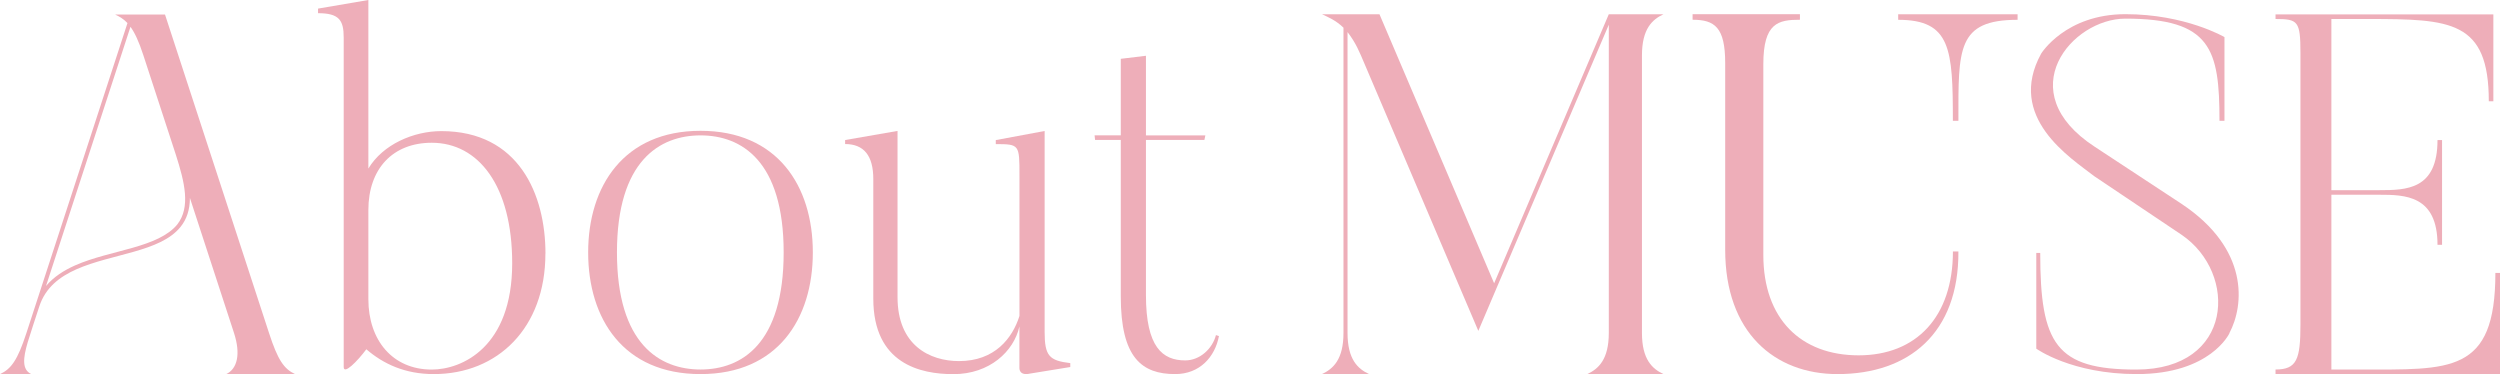 <svg width="294" height="44" viewBox="0 0 294 44" fill="none" xmlns="http://www.w3.org/2000/svg">
<path d="M19.403 1.704L31.636 39.159C32.685 42.384 33.401 43.381 34.711 44H26.594C27.903 43.381 28.337 41.656 27.512 39.137L22.333 23.274C22.333 24.701 21.935 25.808 21.233 26.681C20.018 28.188 17.977 28.96 15.749 29.6C13.514 30.241 11.076 30.751 9.021 31.653C6.981 32.556 5.346 33.83 4.623 36.029L3.87 38.329C3.639 39.035 3.473 39.552 3.263 40.236C2.698 42.158 2.575 43.476 3.69 44H0C1.309 43.381 2.055 42.384 3.104 39.173L14.99 2.716C14.556 2.25 14.078 1.958 13.543 1.711H19.403V1.704ZM5.411 33.633C6.308 32.563 7.509 31.799 8.833 31.209C10.946 30.277 13.413 29.768 15.619 29.134C17.826 28.501 19.765 27.737 20.864 26.375C22.419 24.352 21.732 21.476 20.669 18.164L16.856 6.487C16.328 4.863 15.843 3.844 15.344 3.152L5.411 33.633Z" fill="#EEAEB9"/>
<path d="M64.14 29.826C64.14 38.577 58.519 43.993 51.01 43.993C47.639 43.993 45.092 42.806 43.081 41.074C42.017 42.5 40.419 44.109 40.419 43.156V4.404C40.419 2.381 39.883 1.551 37.402 1.551V1.012L43.32 0V19.823C45.034 16.97 48.644 15.419 51.9 15.419C61.008 15.419 64.147 22.859 64.147 29.826H64.14ZM60.234 30.954C60.234 21.847 56.269 16.788 50.771 16.788C46.213 16.788 43.32 19.823 43.32 24.708V35.184C43.32 40.003 46.163 43.461 50.771 43.461C54.323 43.461 60.234 40.84 60.234 30.962V30.954Z" fill="#EEAEB9"/>
<path d="M95.589 29.688C95.589 37.499 91.443 43.993 82.379 43.993C73.314 43.993 69.168 37.499 69.168 29.688C69.168 21.876 73.372 15.383 82.379 15.383C91.385 15.383 95.589 21.818 95.589 29.688ZM92.159 29.688C92.159 18.899 87.182 15.921 82.386 15.921C77.589 15.921 72.554 18.899 72.554 29.688C72.554 40.477 77.589 43.454 82.386 43.454C87.182 43.454 92.159 40.477 92.159 29.688Z" fill="#EEAEB9"/>
<path d="M125.865 42.682V43.163L121.126 43.934C119.824 44.233 119.882 43.279 119.882 43.279V38.394C119.231 41.314 116.388 44 112.119 44C108.271 44 102.7 42.806 102.7 35.118V21.053C102.7 18.311 101.596 16.94 99.387 16.94V16.467L105.55 15.397V34.951C105.55 40.615 109.341 42.464 112.778 42.464C116.981 42.464 119.057 39.785 119.889 37.157V20.646C119.889 17.006 119.889 16.948 117.104 16.948V16.474L122.848 15.404V39.006C122.848 41.867 123.383 42.406 125.872 42.704L125.865 42.682Z" fill="#EEAEB9"/>
<path d="M142.996 39.406L143.35 39.523C142.88 41.969 141.1 43.993 138.199 43.993C134.293 43.993 131.804 42.085 131.804 34.871V16.453H128.78L128.722 15.914H131.804V6.916L134.763 6.559V15.921H141.751L141.636 16.46H134.763V34.696C134.763 40.833 136.716 42.384 139.386 42.384C141.1 42.384 142.583 41.015 142.996 39.406Z" fill="#EEAEB9"/>
<path d="M162.225 1.675L175.71 33.313C180.203 22.765 184.702 12.216 189.195 1.675H195.626C194.31 2.293 193.094 3.385 193.094 6.516V39.152C193.094 42.282 194.31 43.374 195.626 43.993H186.663C187.98 43.374 189.195 42.282 189.195 39.152V2.905L173.851 38.911L160.474 7.52C159.838 6.028 159.469 5.082 158.47 3.771V39.152C158.47 42.282 159.686 43.374 161.003 43.993C159.15 43.993 157.313 43.993 155.461 43.993C156.778 43.374 157.993 42.282 157.993 39.152V3.254C157.103 2.395 156.213 2.024 155.468 1.675H162.24H162.225Z" fill="#EEAEB9"/>
<path d="M229.657 29.571H230.308C230.366 39.188 224.47 43.993 216.093 43.993C208.663 43.993 202.883 39.064 202.883 29.389V7.425C202.883 3.21 201.645 2.322 199.048 2.322V1.667H211.672V2.322C209.133 2.322 207.368 2.679 207.368 7.542V29.979C207.368 37.514 211.795 41.787 218.574 41.787C225.353 41.787 229.664 37.273 229.664 29.556L229.657 29.571ZM223.233 1.674H237.268V2.329C230.127 2.329 230.308 5.773 230.308 14.203H229.657C229.657 5.773 229.418 2.329 223.226 2.329V1.674H223.233Z" fill="#EEAEB9"/>
<path d="M262.183 39.188C262.183 39.188 259.969 43.993 251.288 43.993C243.598 43.993 239.467 41.001 239.467 41.001V29.746H239.93C239.93 40.469 241.796 43.461 251.23 43.461C262.704 43.461 263.174 32.148 256.591 27.635L246.282 20.719C243.489 18.549 235.915 13.803 240.046 6.297C240.046 6.297 242.896 1.667 249.95 1.667C257.003 1.667 261.597 4.361 261.597 4.361V14.21H261.011C261.011 5.773 260.02 2.191 249.942 2.191C243.648 2.191 236.371 10.752 246.332 17.253L256.584 23.995C264.505 29.273 263.927 35.89 262.176 39.173L262.183 39.188Z" fill="#EEAEB9"/>
<path d="M294 32.097V43.993H267.602V43.454C270.112 43.454 270.532 42.253 270.532 38.169V6.202C270.532 2.475 270.235 2.235 267.602 2.235V1.696H293.219V11.91H292.683C292.683 2.417 288.205 2.235 278.533 2.235H274.17V22.364H279.784C283.011 22.364 286.65 22.306 286.65 16.474H287.185V28.792H286.65C286.65 22.961 282.83 22.902 279.784 22.902H274.17V43.454H277.513C288.14 43.454 293.457 43.993 293.457 32.097H293.993H294Z" fill="#EEAEB9"/>
</svg>
